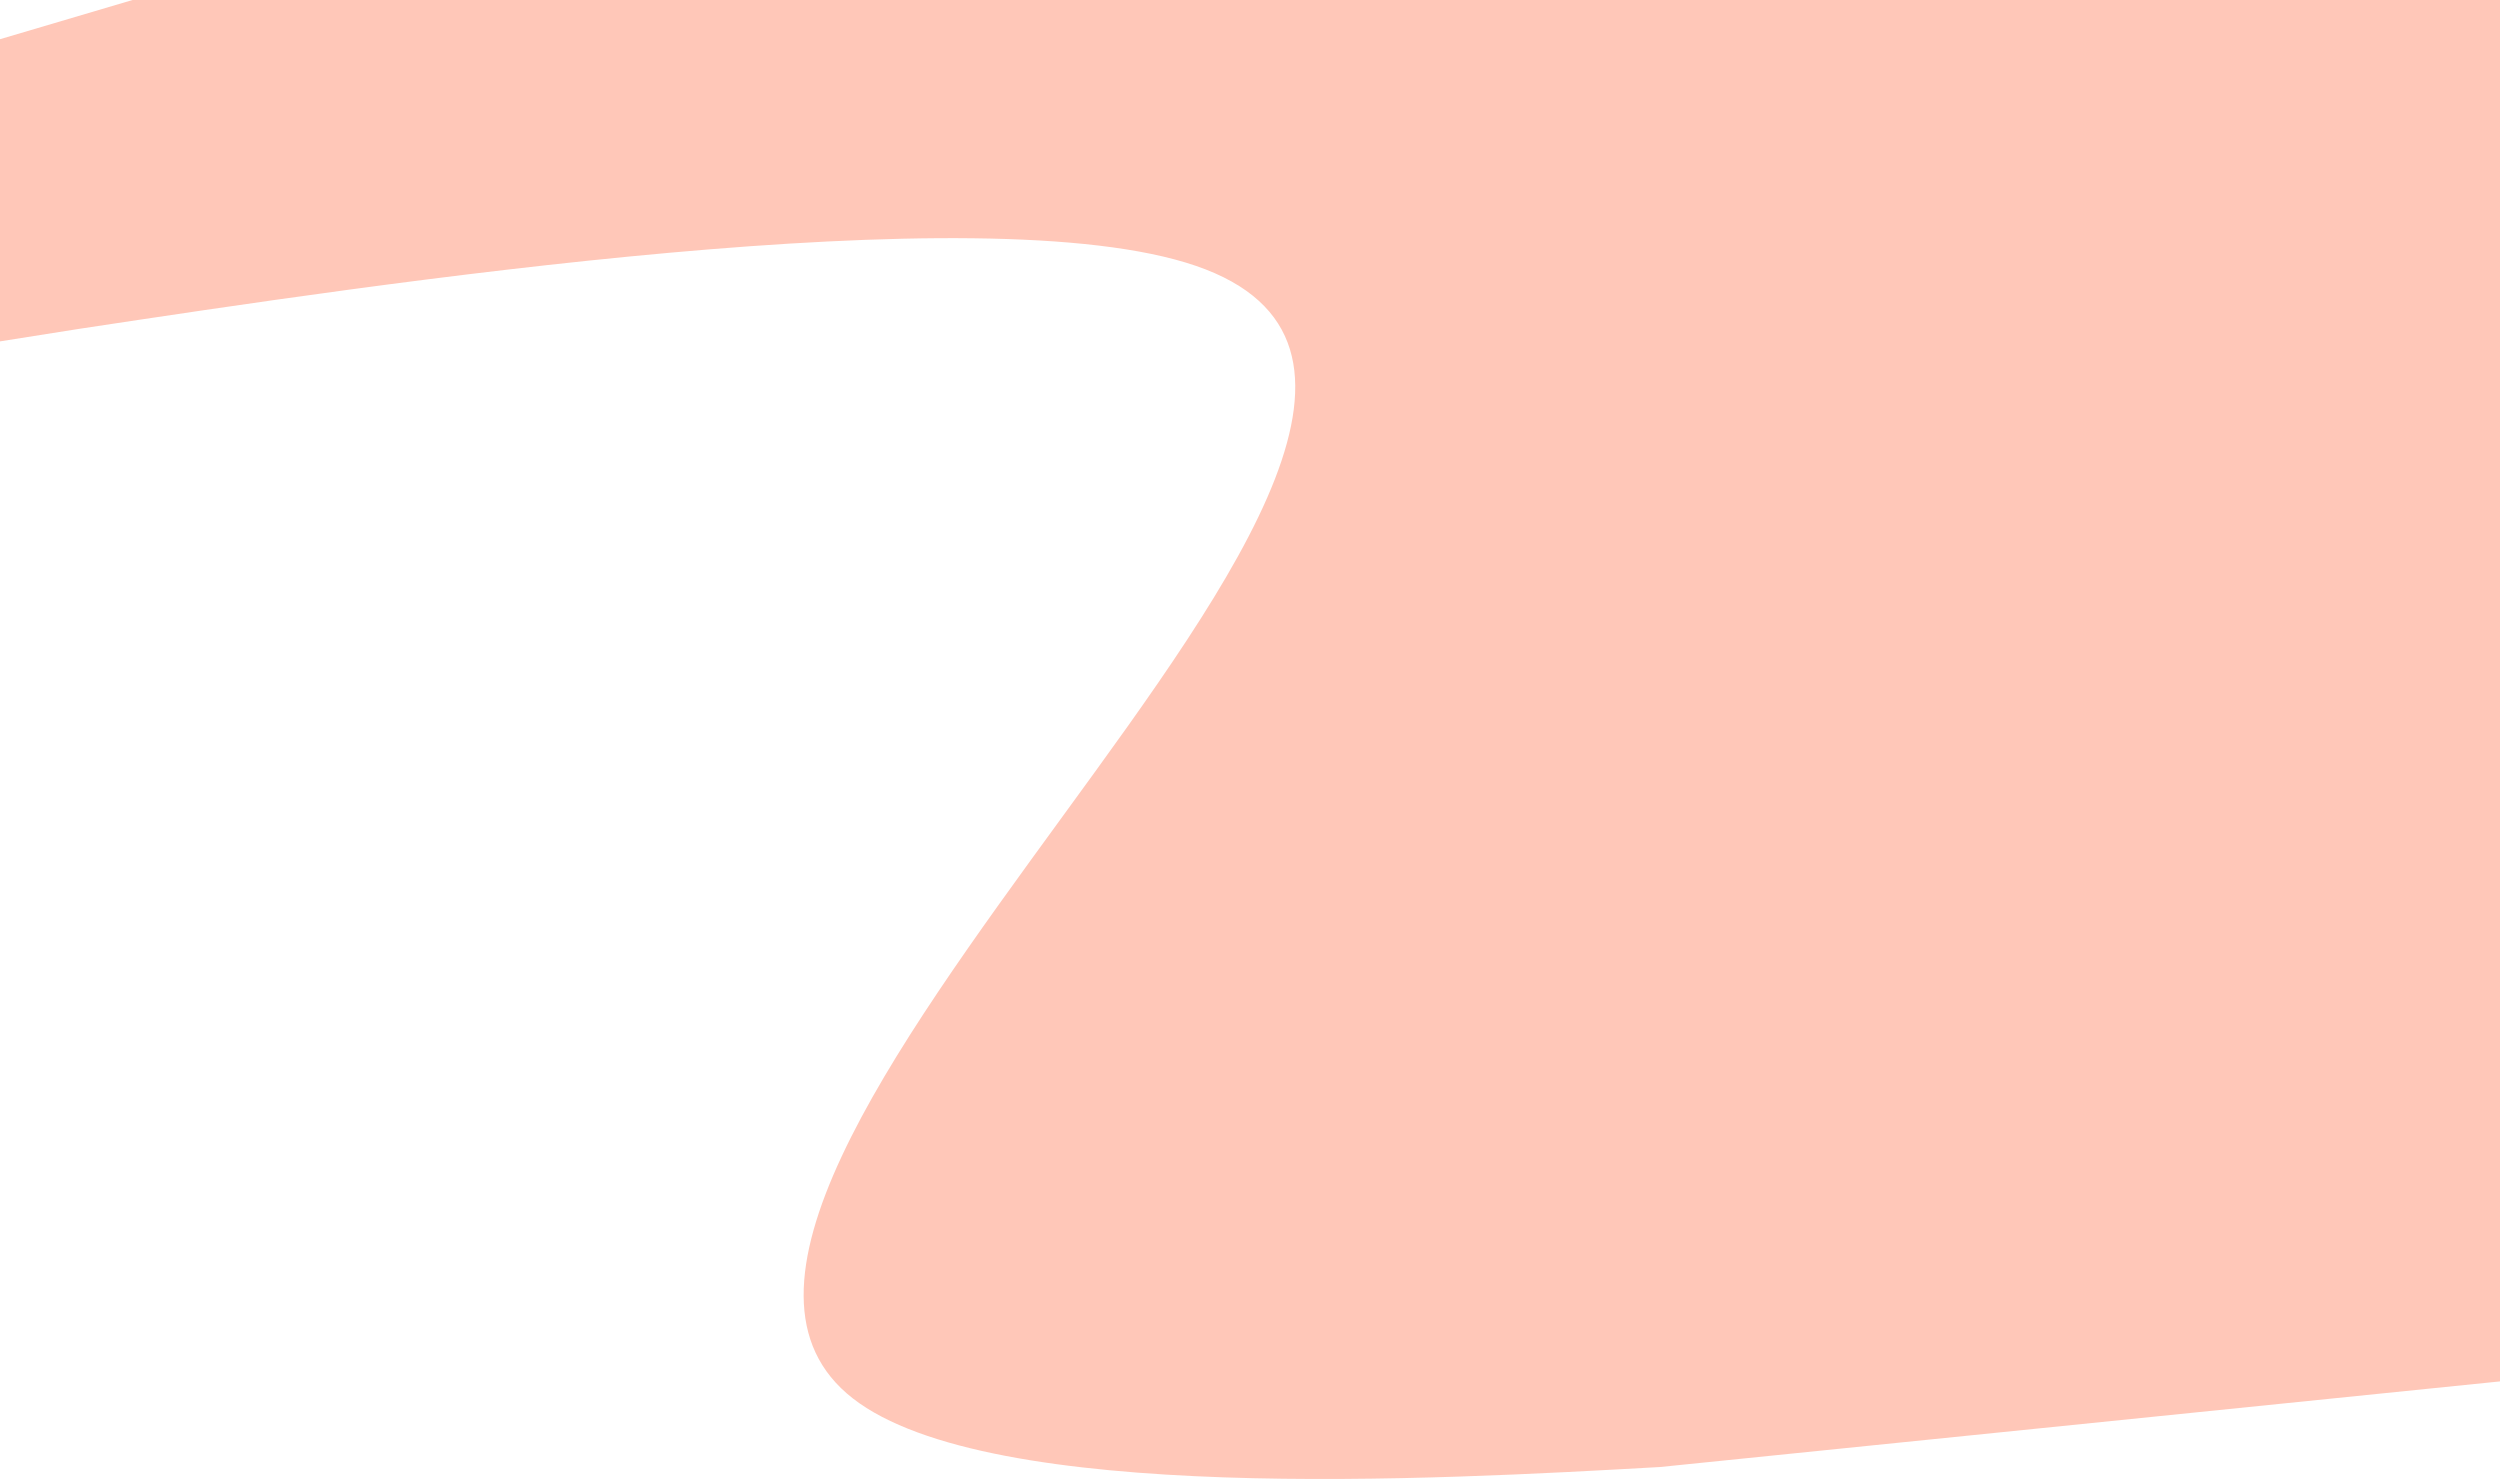 <svg width="1920" height="1136" viewBox="0 0 1920 1136" fill="none" xmlns="http://www.w3.org/2000/svg">
<path fill-rule="evenodd" clip-rule="evenodd" d="M2032.21 1049.48L1274.9 1126.67C1103.27 1136.36 760.01 1155.75 655.005 1073.99C550 992.236 683.248 809.336 816.496 626.436C949.744 443.536 1082.99 260.637 918.423 204.167C753.855 147.697 291.472 217.656 60.279 252.636L-206.015 294.795L-64.032 49.056L1437.29 -395.104L1557.45 -350.761C1580.18 -297.24 2196.75 -356.042 2242.19 -248.999C2287.63 -141.958 2088.56 118.387 2134 225.429C2179.44 332.471 2011.36 456.952 2056.8 563.994C2102.24 671.036 1937.15 782.358 1959.87 835.879L1982.59 889.4L2032.21 1049.48Z" fill="#FFC7B8"/>
</svg>
